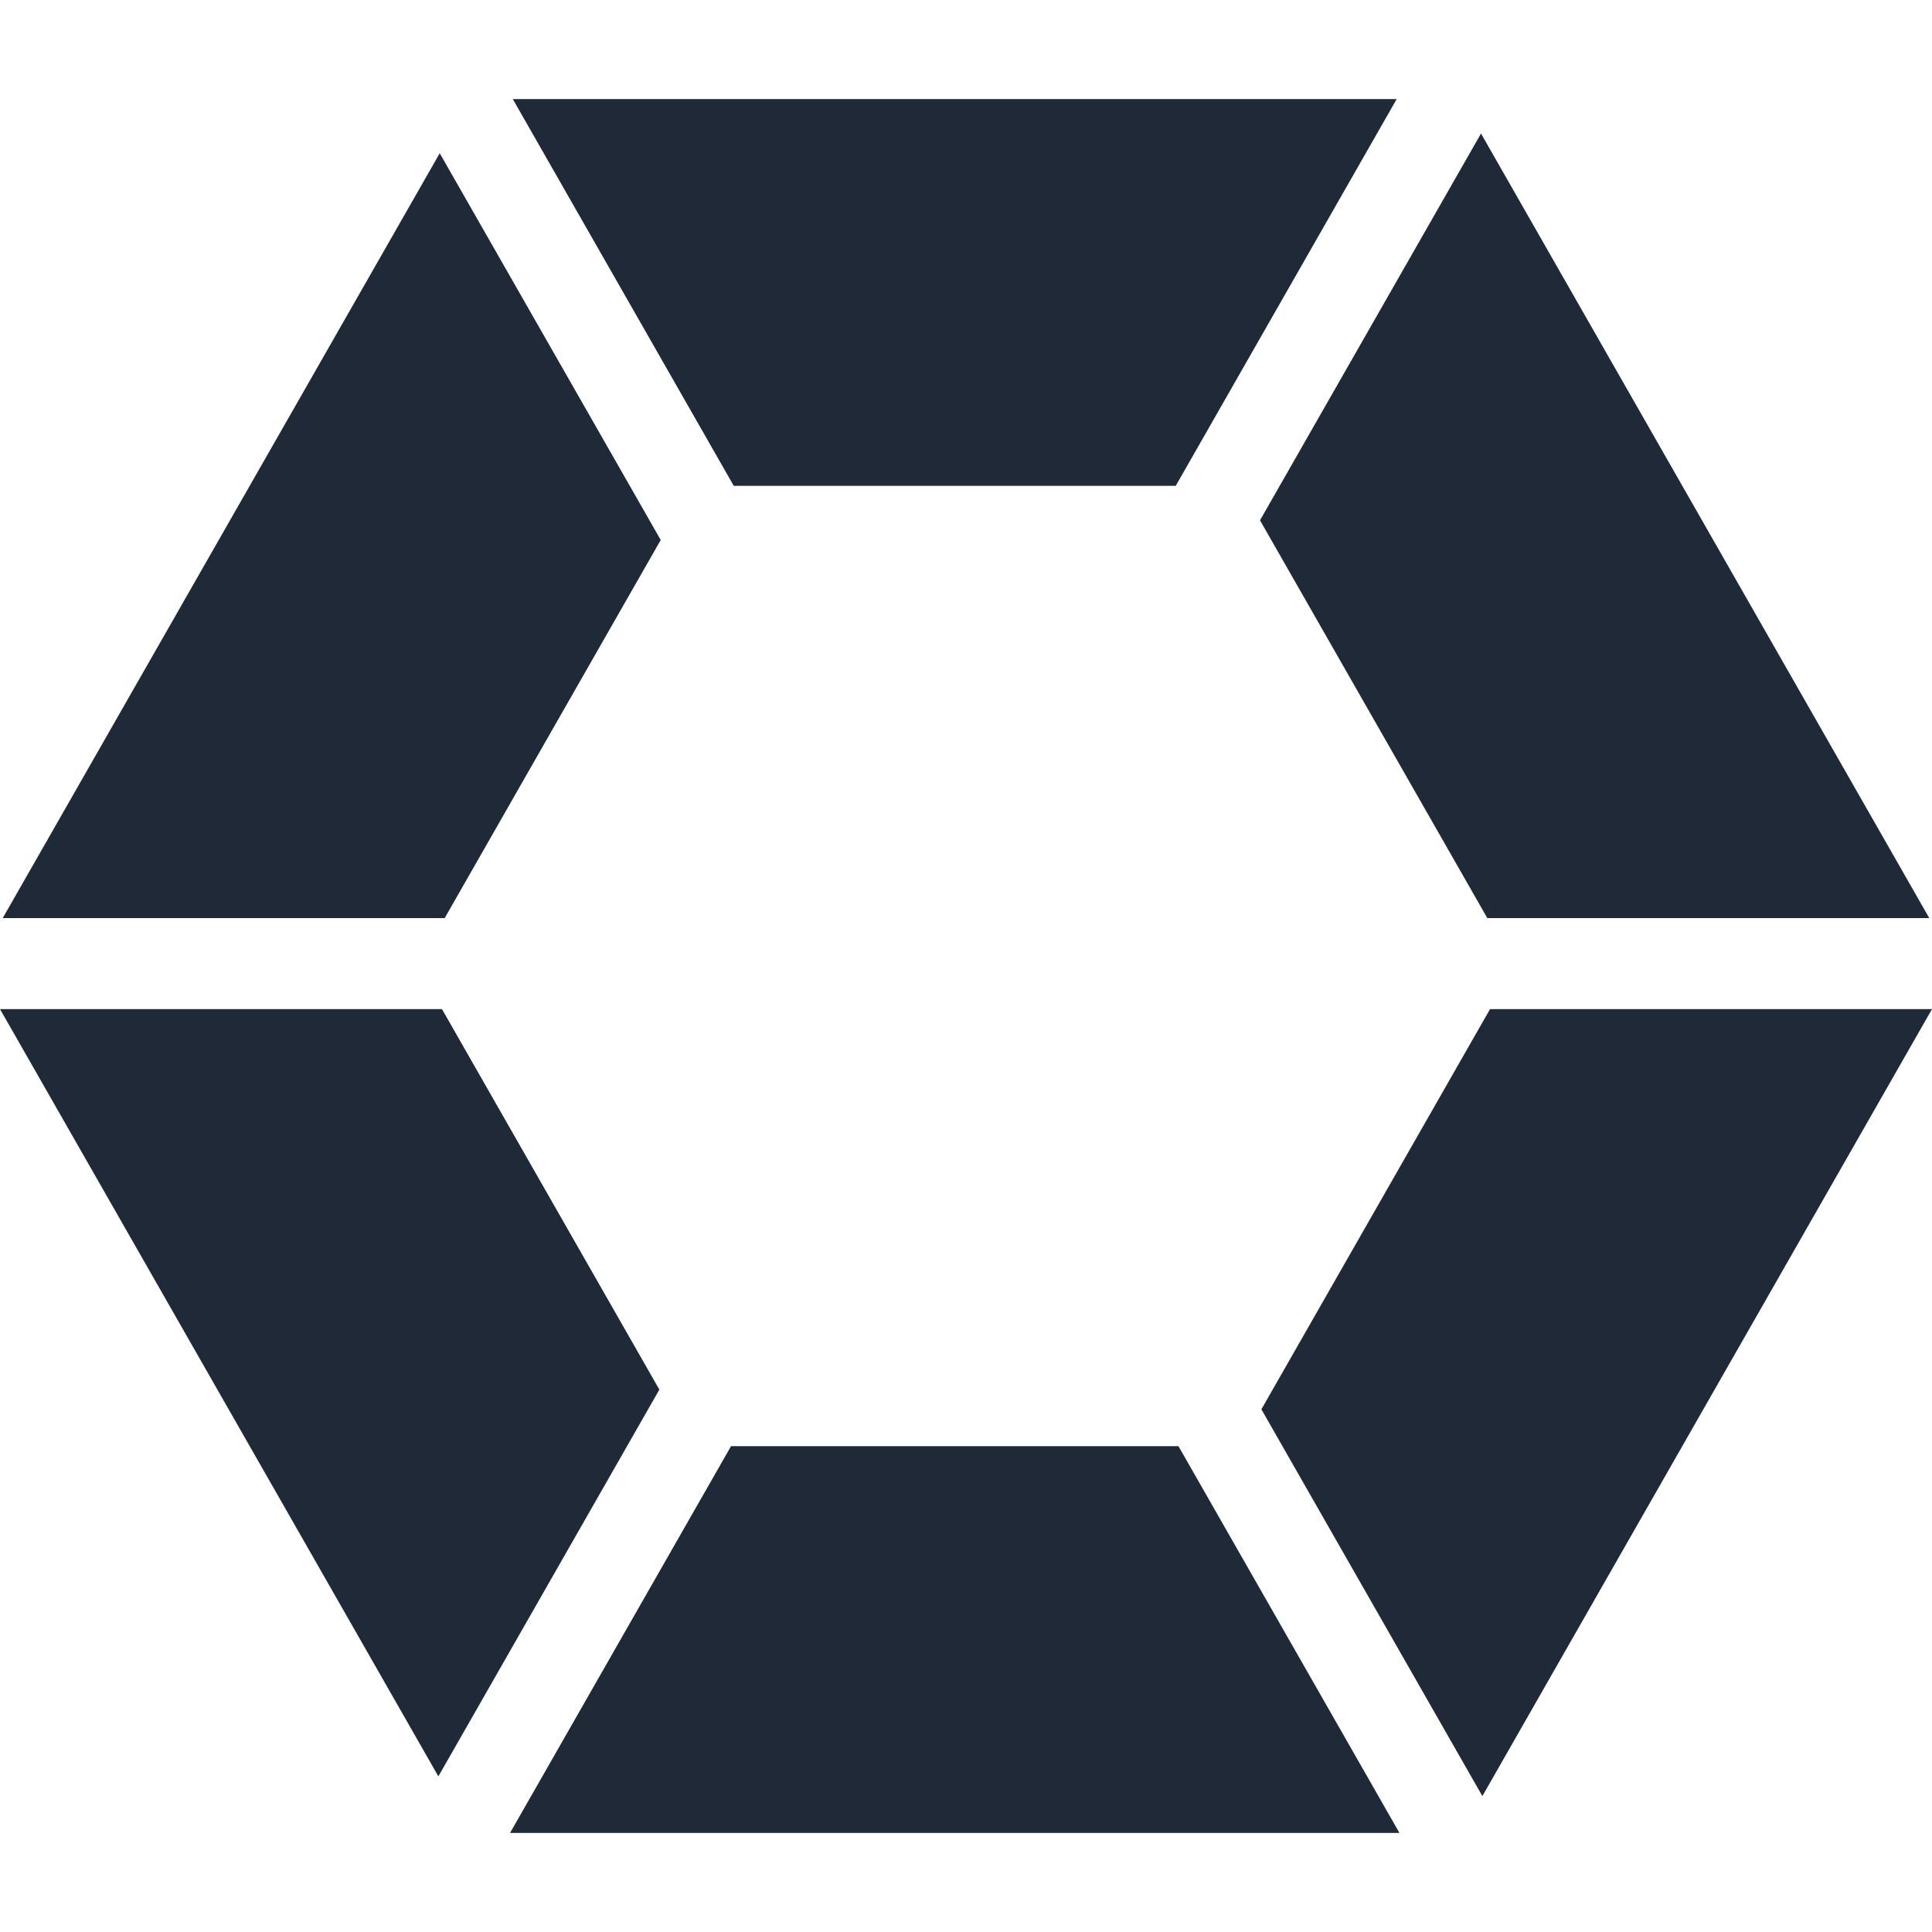 <svg width="78" height="78" viewBox="0 0 78 78" fill="none" xmlns="http://www.w3.org/2000/svg">
<path fill-rule="evenodd" clip-rule="evenodd" d="M56.388 4H20.703L29.624 19.615H47.467L56.388 4ZM60.047 37.066L50.87 21.006L59.792 5.391L77.89 37.066H60.047ZM50.926 56.898L60.157 40.74H78L59.847 72.513L50.926 56.898ZM29.514 58.385L47.577 58.385L56.499 74H20.592L29.514 58.385ZM17.843 40.74L26.62 56.102L17.698 71.717L0 40.74H17.843ZM26.675 21.801L17.953 37.066H0.11L17.753 6.187L26.675 21.801Z" fill="#1F2937"/>
</svg>
